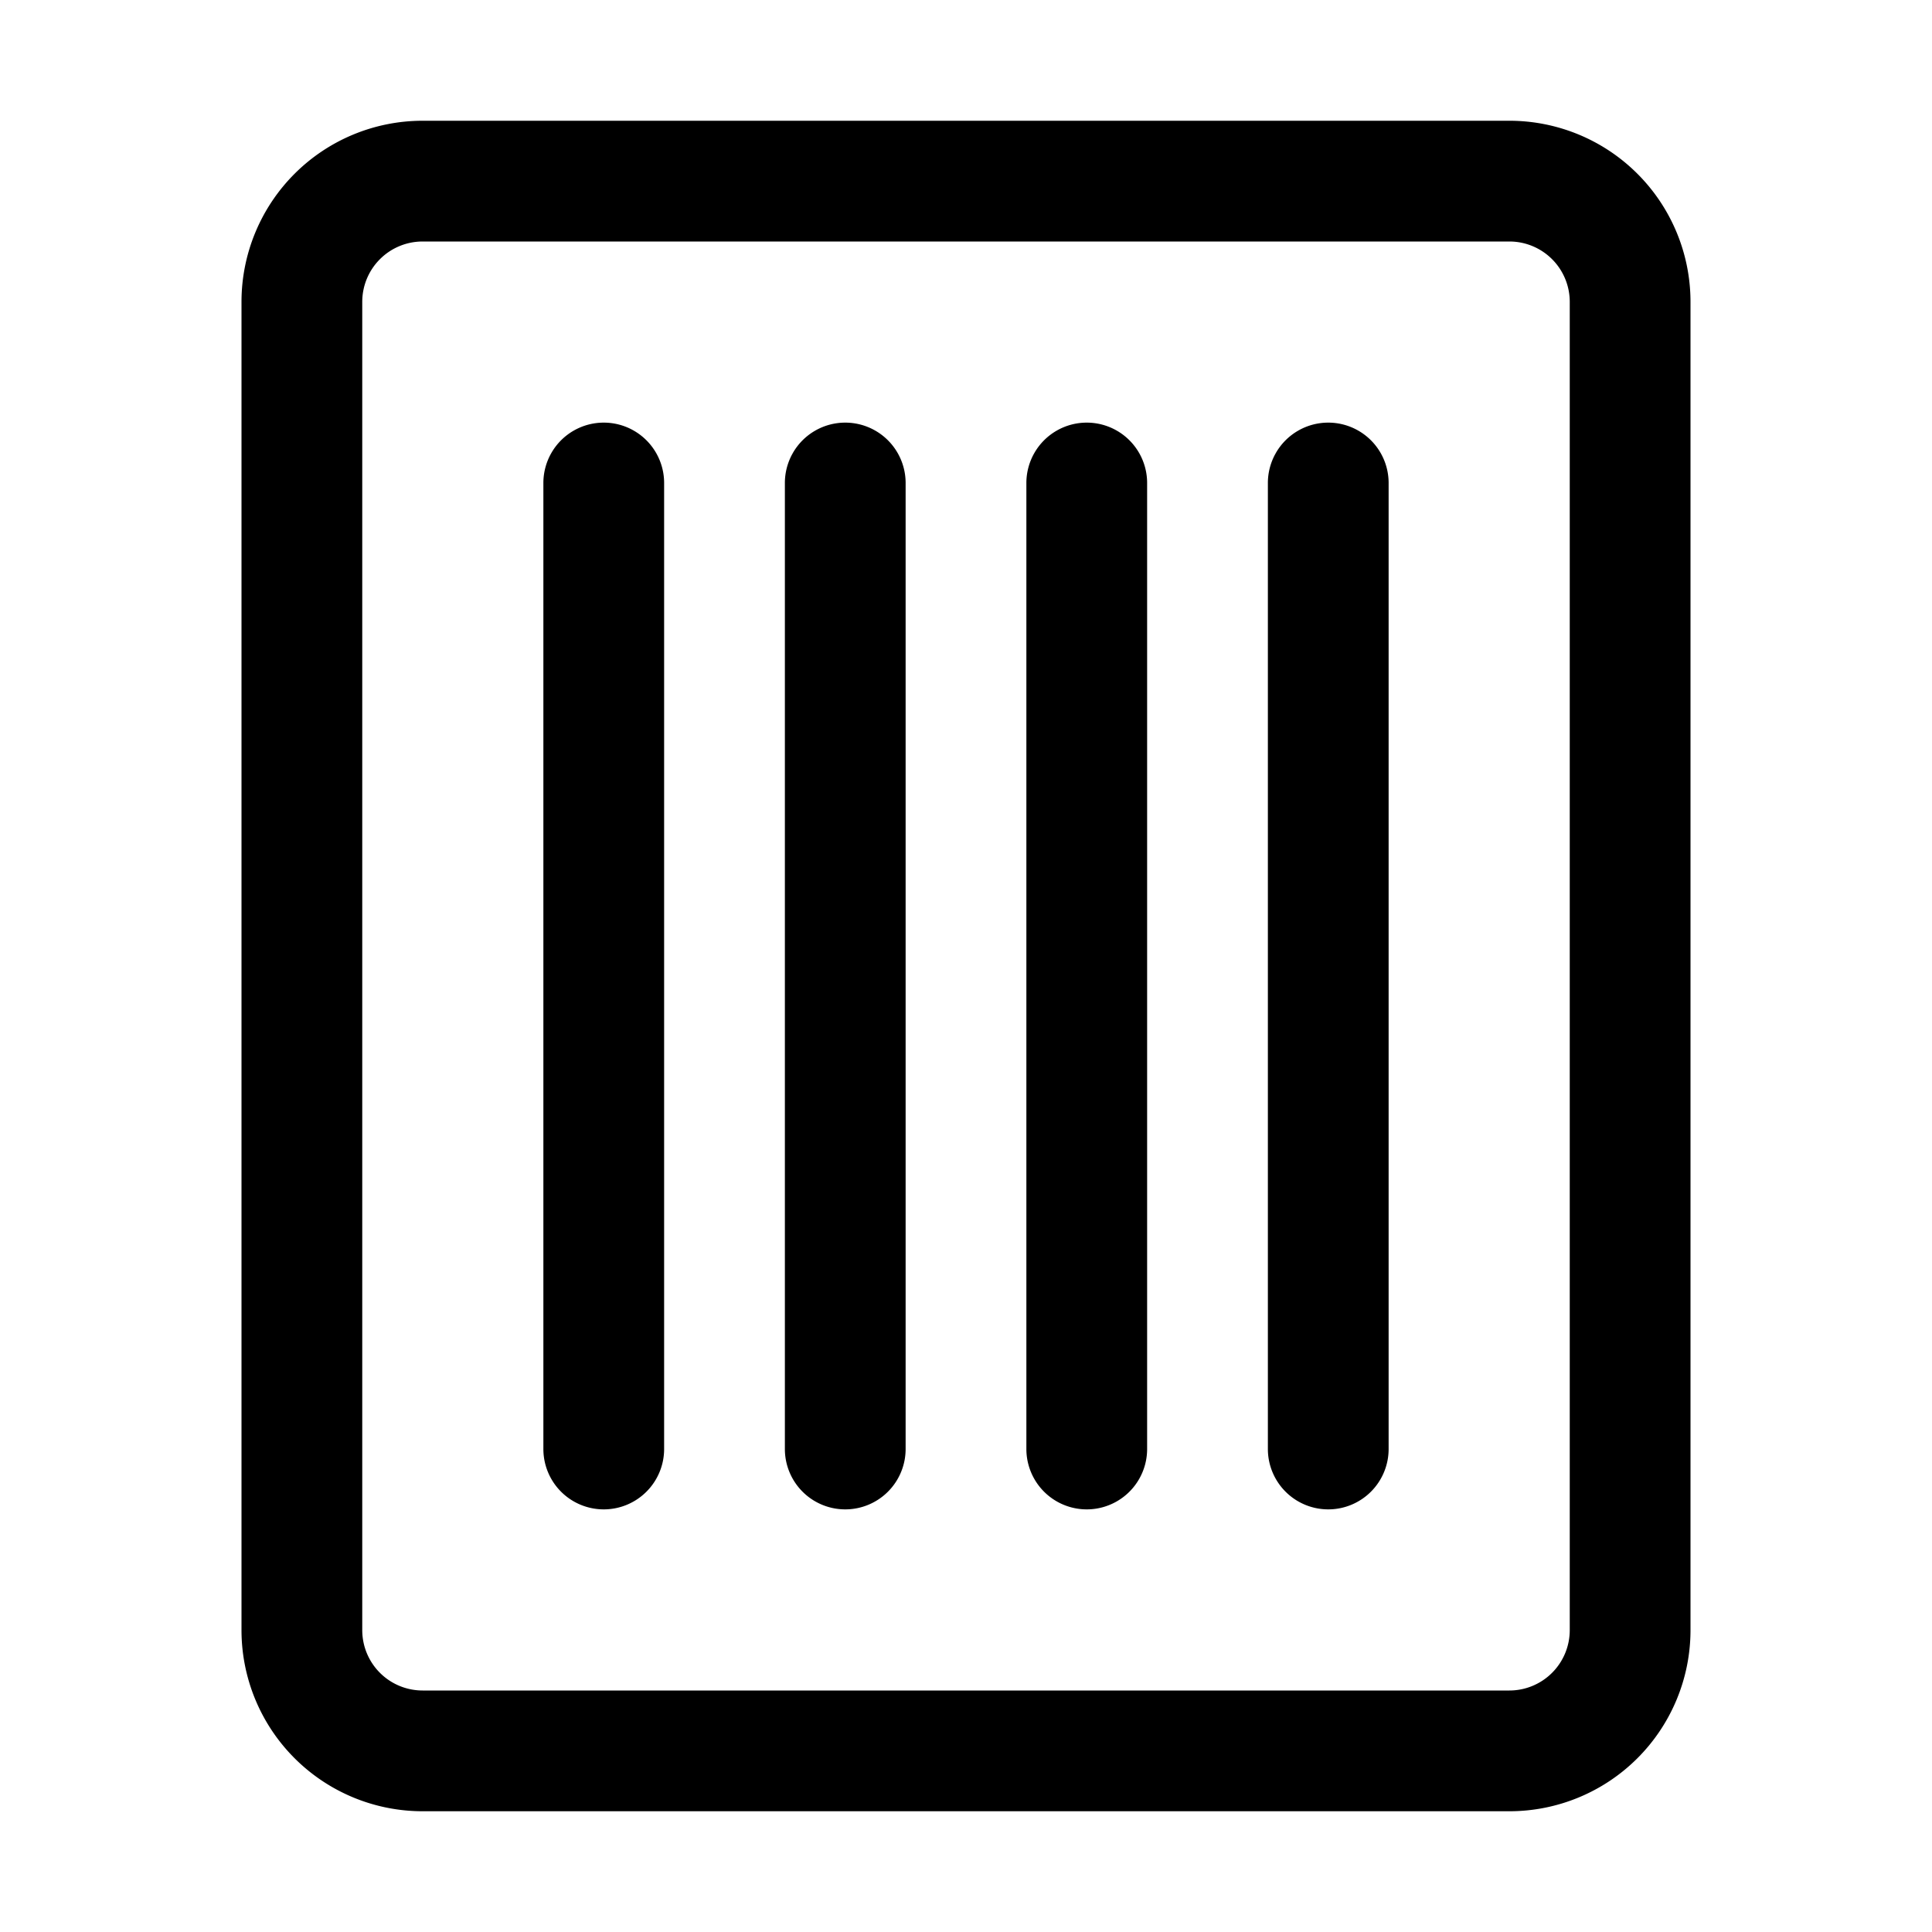 <svg xmlns="http://www.w3.org/2000/svg" width="32" height="32" viewBox="0 0 32 32"><path d="M7 2a3 3 0 0 0-3 3v22a3 3 0 0 0 3 3h18a3 3 0 0 0 3-3V5a3 3 0 0 0-3-3zM6 5a1 1 0 0 1 1-1h18a1 1 0 0 1 1 1v22a1 1 0 0 1-1 1H7a1 1 0 0 1-1-1zm4 20a1 1 0 0 1-1-1V8a1 1 0 0 1 2 0v16a1 1 0 0 1-1 1m4 0a1 1 0 0 1-1-1V8a1 1 0 1 1 2 0v16a1 1 0 0 1-1 1m3-1a1 1 0 1 0 2 0V8a1 1 0 1 0-2 0zm5 1a1 1 0 0 1-1-1V8a1 1 0 1 1 2 0v16a1 1 0 0 1-1 1"/></svg>